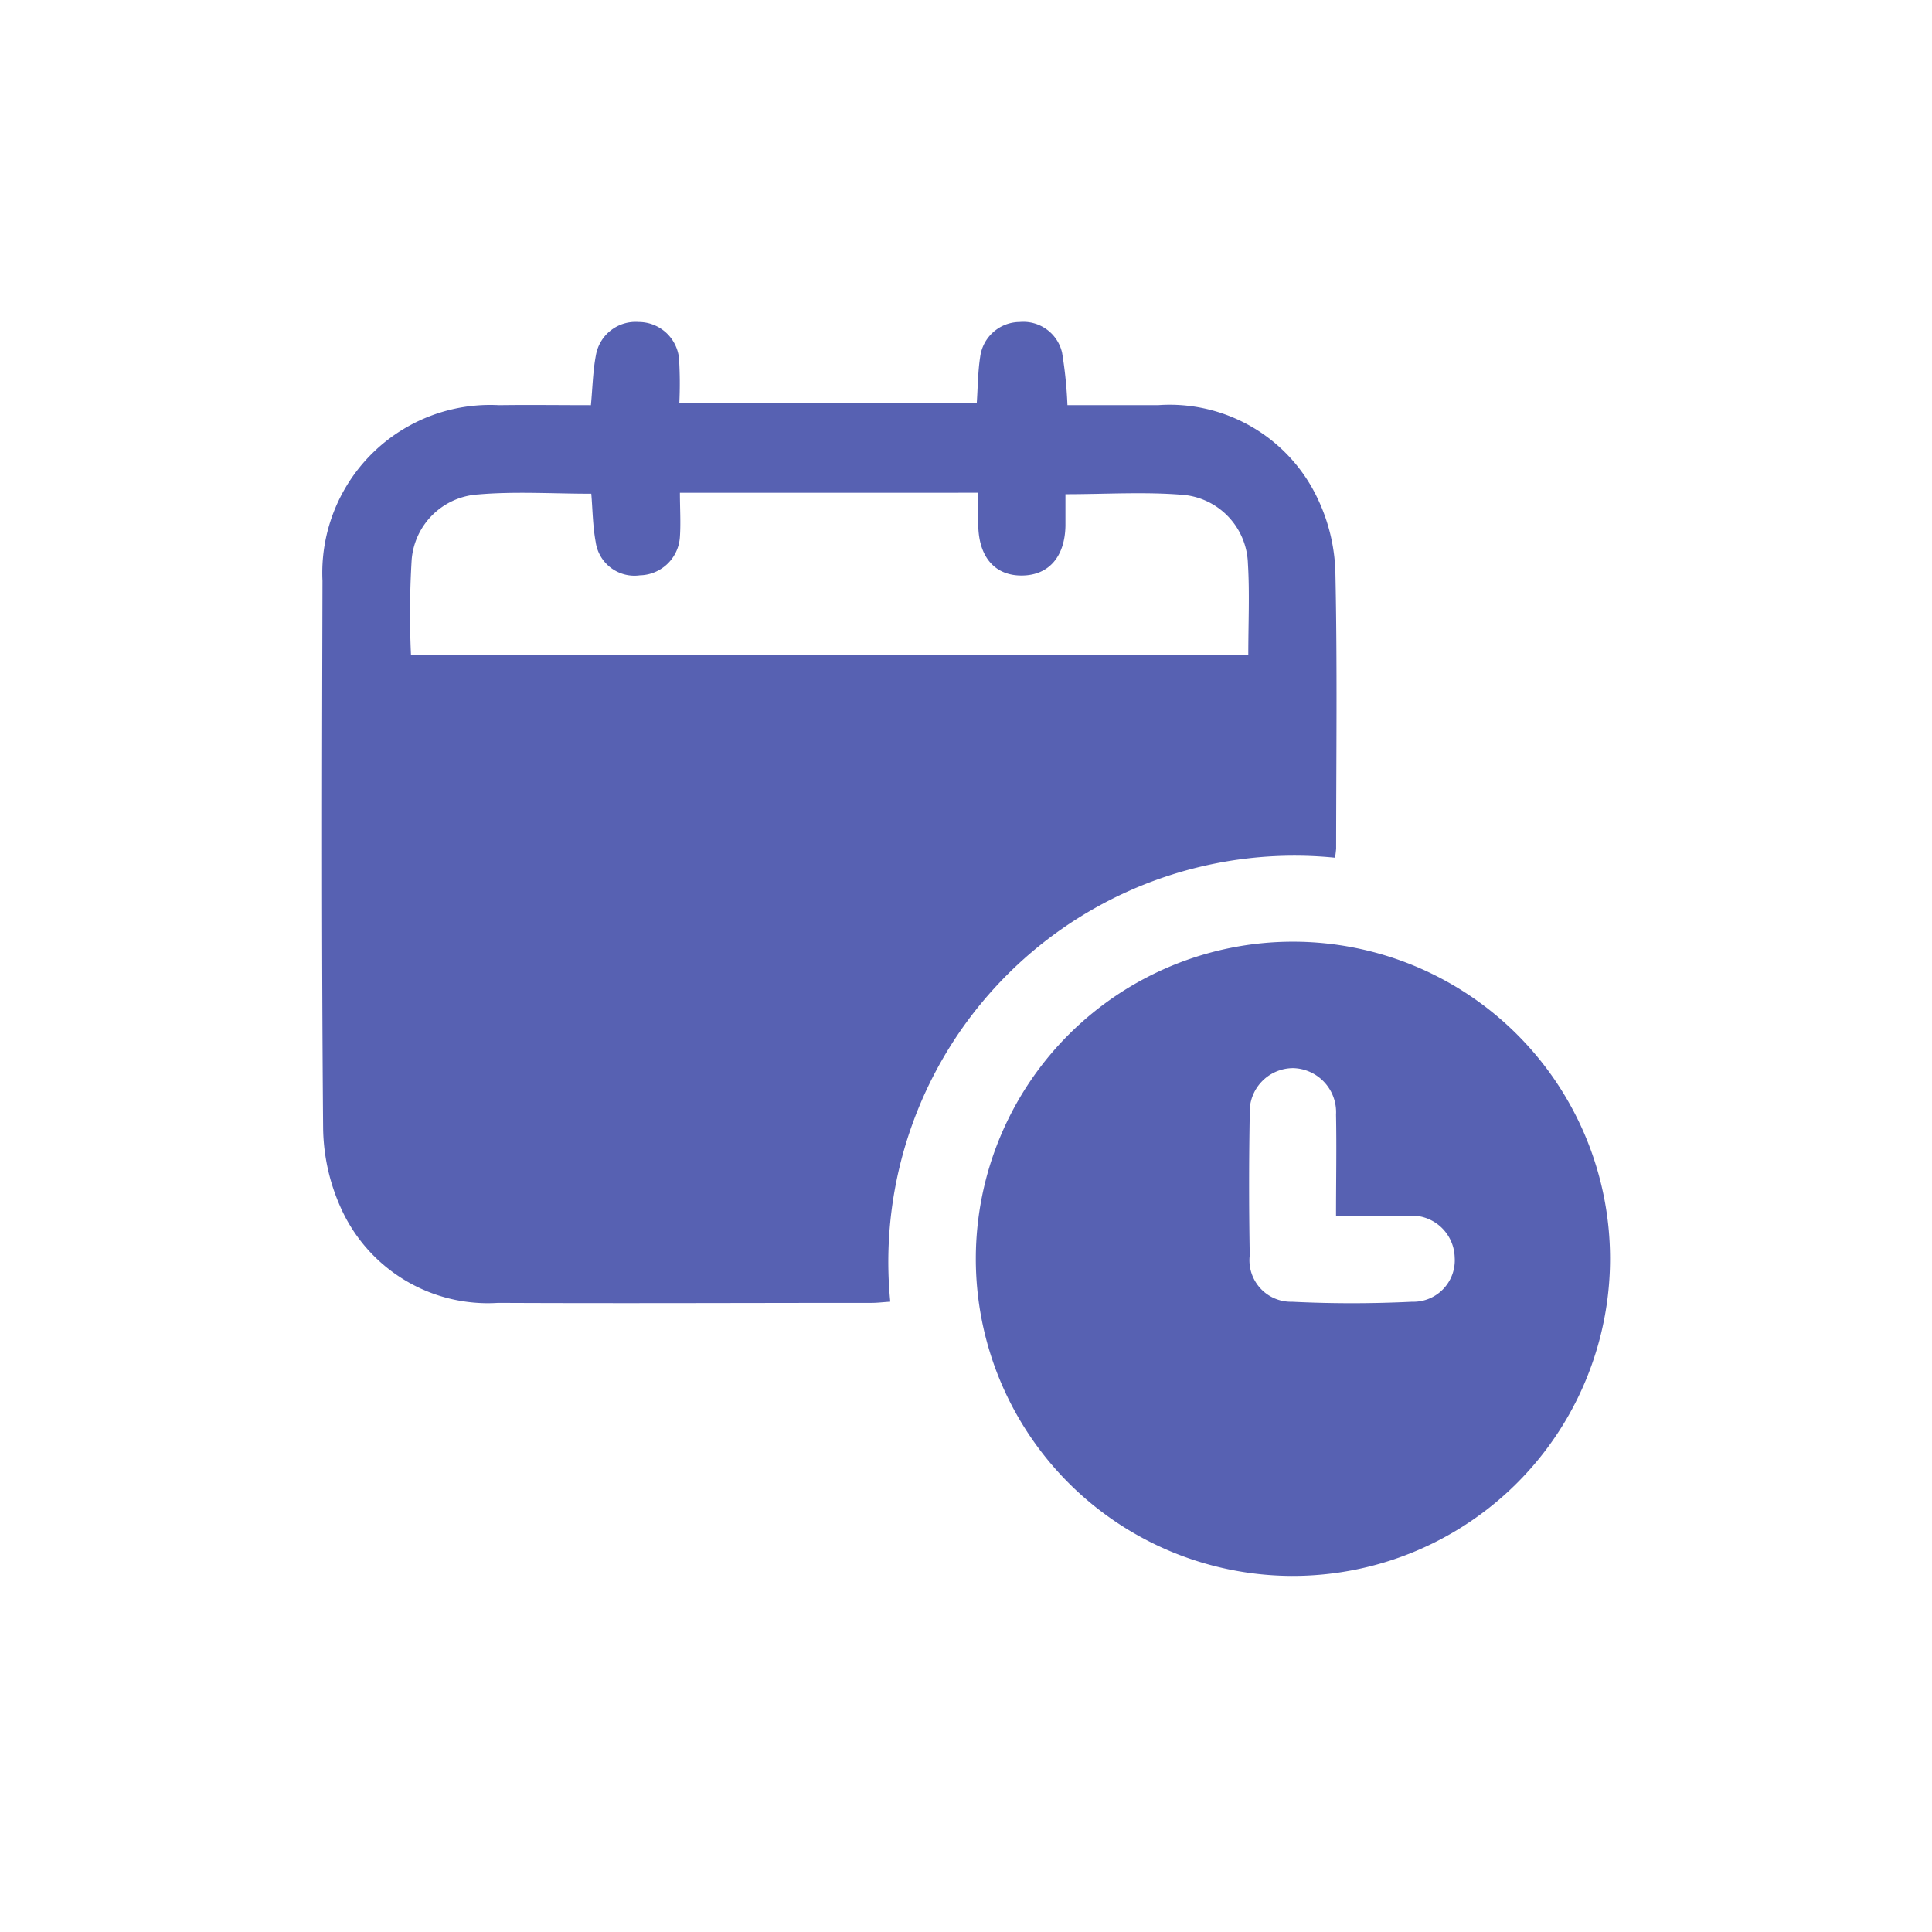 <svg xmlns="http://www.w3.org/2000/svg" xmlns:xlink="http://www.w3.org/1999/xlink" width="36" height="36" viewBox="0 0 36 36">
  <defs>
    <clipPath id="clip-path">
      <rect id="Rectangle_46130" data-name="Rectangle 46130" width="24" height="23.364" fill="#5761b2"/>
    </clipPath>
    <clipPath id="clip-card_ic_reservation">
      <rect width="36" height="36"/>
    </clipPath>
  </defs>
  <g id="card_ic_reservation" clip-path="url(#clip-card_ic_reservation)">
    <g id="Group_3268" data-name="Group 3268" transform="translate(6 6)">
      <g id="Group_3267" data-name="Group 3267" clip-path="url(#clip-path)">
        <path id="Path_4688" data-name="Path 4688" d="M12.2,1.517c.021-.306.021-.59.064-.867A.747.747,0,0,1,13,0,.741.741,0,0,1,13.79.57a7.861,7.861,0,0,1,.1.979c.569,0,1.134,0,1.7,0A3.047,3.047,0,0,1,18.557,3.3a3.4,3.4,0,0,1,.326,1.363c.037,1.716.015,3.433.014,5.149a1.624,1.624,0,0,1-.022.17,7.568,7.568,0,0,0-8.286,8.273c-.139.009-.242.022-.345.022-2.32,0-4.641.011-6.961,0A3,3,0,0,1,.356,16.518a3.723,3.723,0,0,1-.335-1.5C-.008,11.618,0,8.22.009,4.822A3.129,3.129,0,0,1,3.3,1.55c.566-.008,1.132,0,1.711,0,.031-.333.037-.639.094-.936A.75.75,0,0,1,5.9,0a.757.757,0,0,1,.752.671,7.664,7.664,0,0,1,.006.843ZM17.26,6.2c0-.593.027-1.149-.007-1.7a1.326,1.326,0,0,0-1.176-1.276c-.724-.064-1.458-.015-2.224-.015,0,.192,0,.391,0,.589-.011.577-.311.92-.806.926s-.8-.327-.818-.91c-.007-.208,0-.416,0-.632H6.669c0,.285.018.555,0,.822a.763.763,0,0,1-.745.716A.729.729,0,0,1,5.1,4.1c-.055-.3-.057-.6-.082-.9-.716,0-1.415-.046-2.105.013A1.326,1.326,0,0,0,1.671,4.427,16.636,16.636,0,0,0,1.658,6.2Z" transform="translate(0 0)" fill="#5761b2"/>
        <path id="Path_4689" data-name="Path 4689" d="M177.363,174.322a5.909,5.909,0,1,1,5.932-5.913,5.914,5.914,0,0,1-5.932,5.913m.826-6.712c0-.657.012-1.27,0-1.883a.821.821,0,0,0-.8-.867.812.812,0,0,0-.808.859q-.024,1.313,0,2.627a.774.774,0,0,0,.79.867c.744.037,1.492.036,2.235,0a.772.772,0,0,0,.794-.825.8.8,0,0,0-.88-.776c-.425-.009-.85,0-1.327,0" transform="translate(-159.294 -150.957)" fill="#5761b2"/>
      </g>
    </g>
  </g>
</svg>
